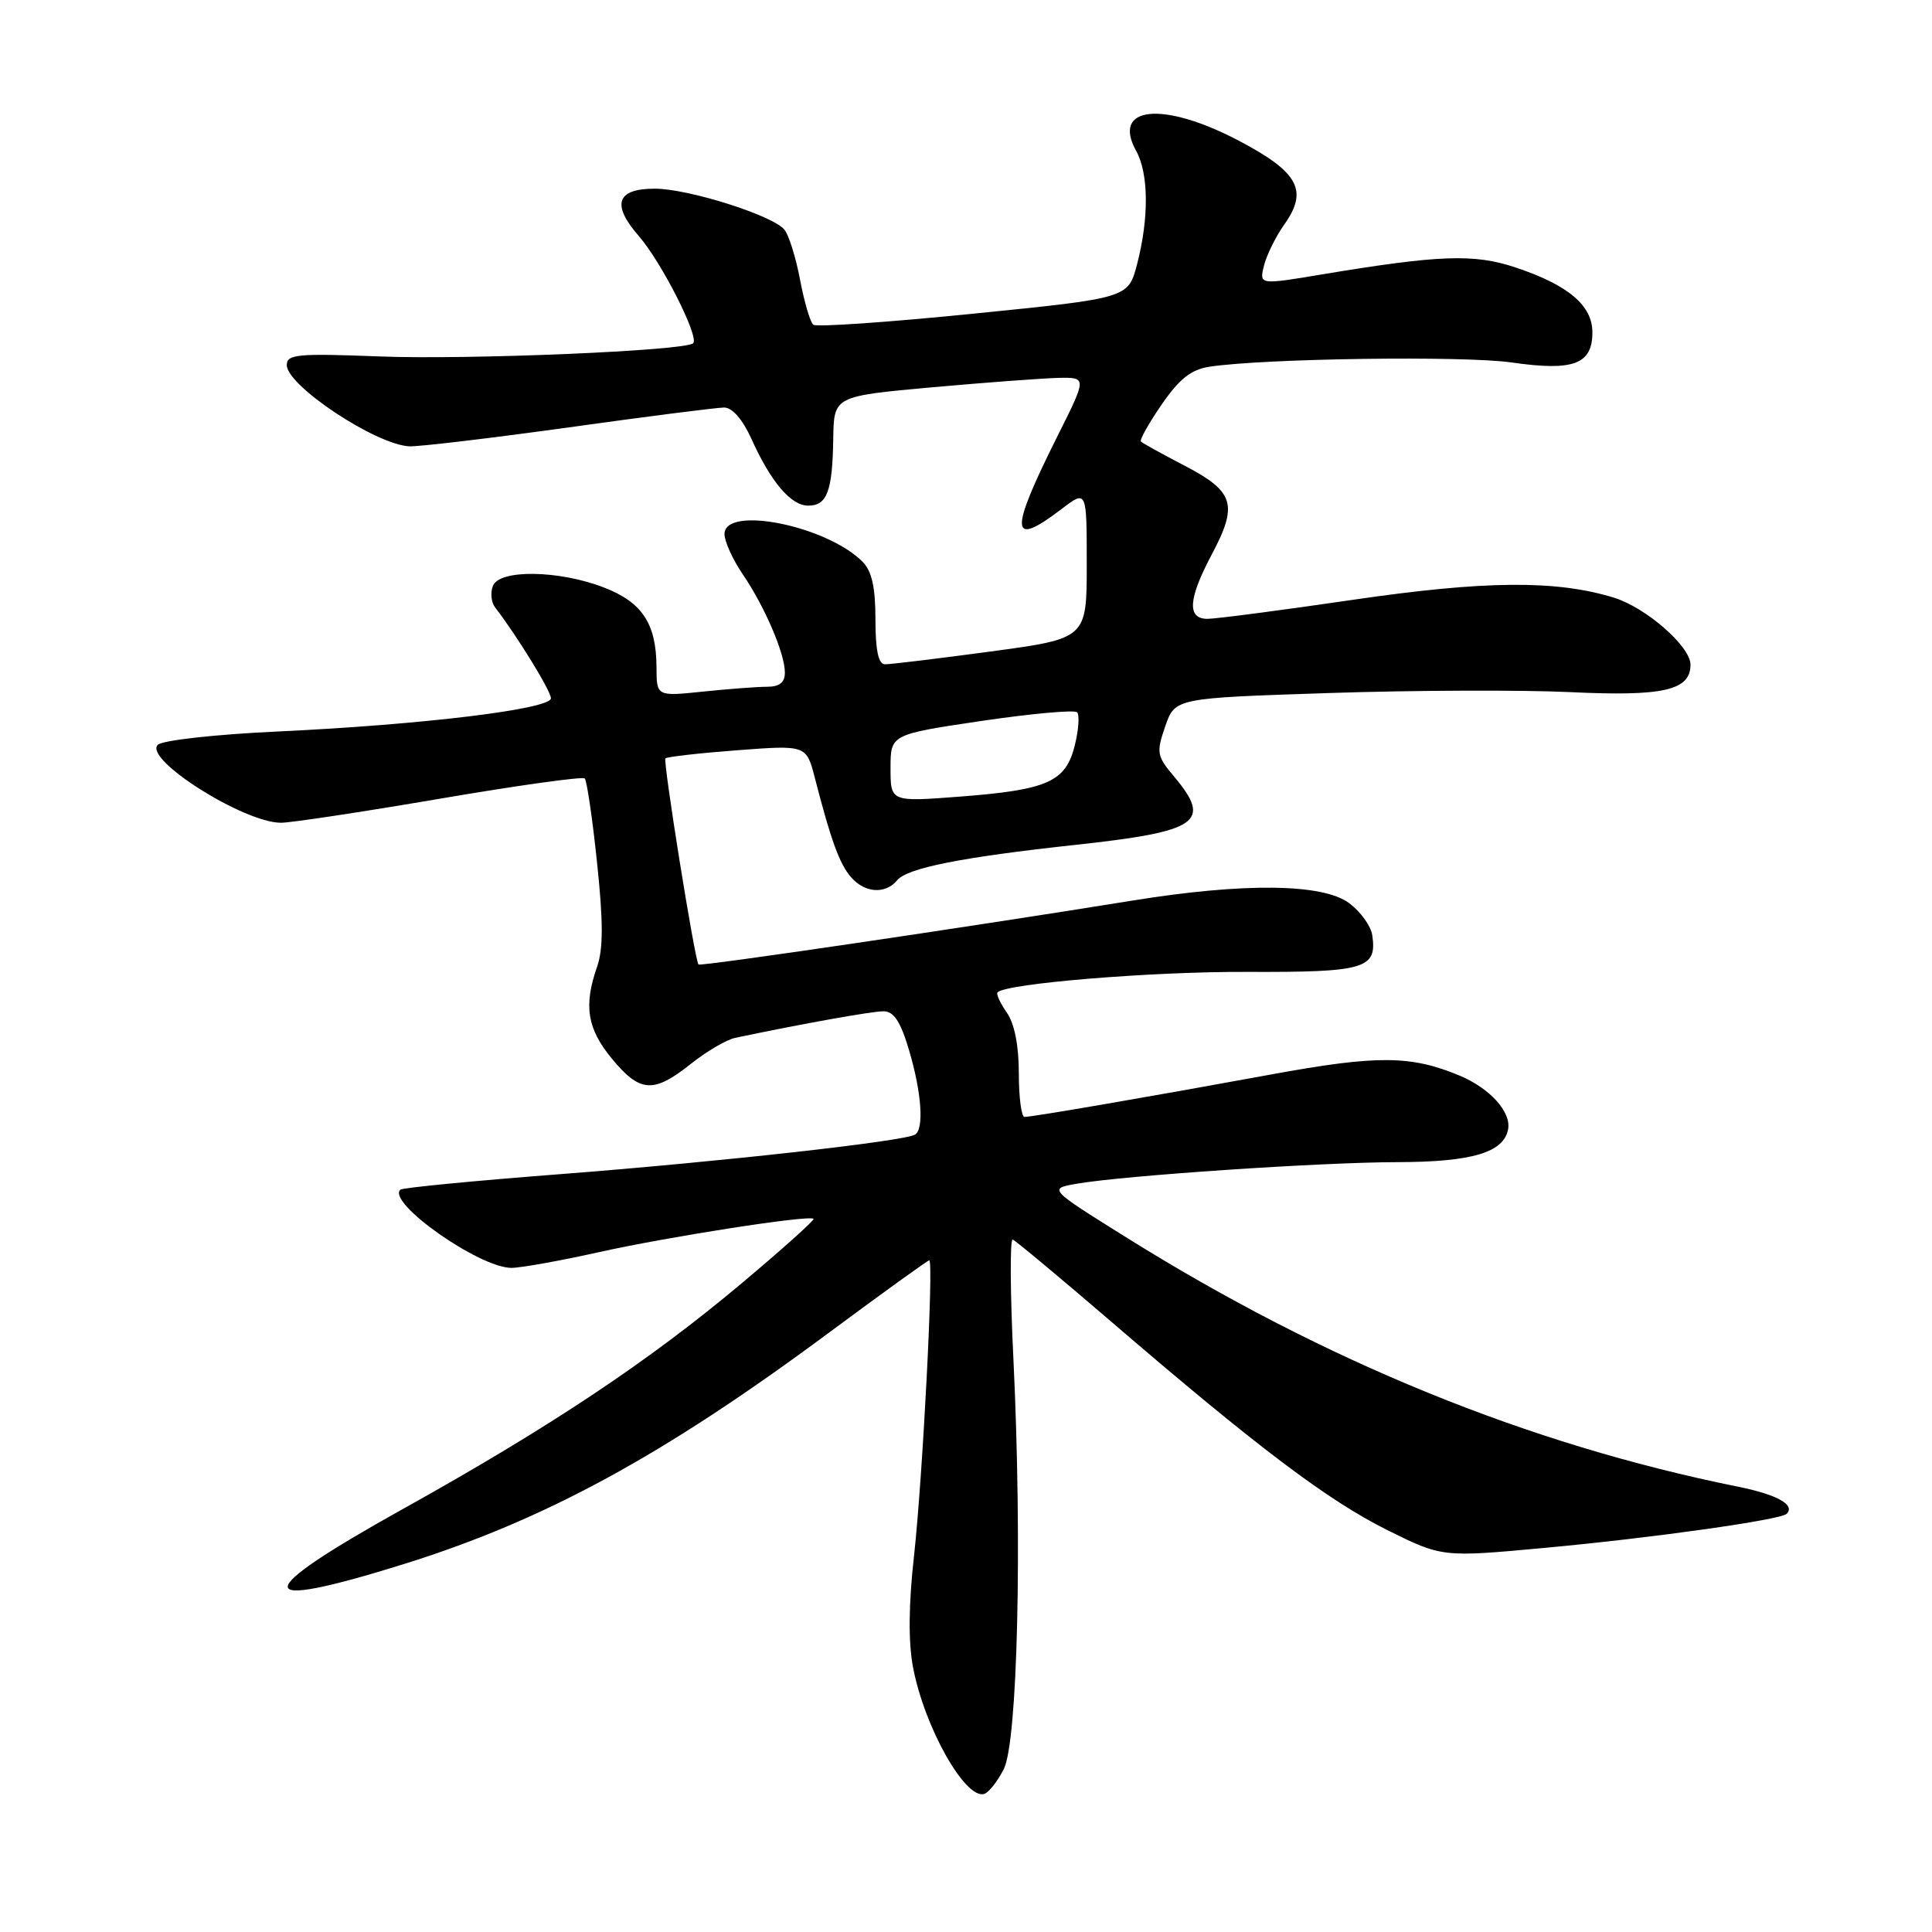<?xml version="1.0" encoding="UTF-8" standalone="no"?>
<!DOCTYPE svg PUBLIC "-//W3C//DTD SVG 1.1//EN" "http://www.w3.org/Graphics/SVG/1.1/DTD/svg11.dtd" >
<svg xmlns="http://www.w3.org/2000/svg" xmlns:xlink="http://www.w3.org/1999/xlink" version="1.1" viewBox="0 0 256 256">
 <g >
 <path fill="currentColor"
d=" M 133.00 234.43 C 134.84 230.83 135.46 204.65 134.29 180.25 C 133.85 171.31 133.81 164.11 134.19 164.25 C 134.57 164.39 140.42 169.26 147.19 175.08 C 166.55 191.73 175.93 198.81 183.80 202.73 C 191.11 206.36 191.11 206.36 204.80 205.09 C 218.99 203.78 235.94 201.39 236.74 200.59 C 237.93 199.40 235.46 198.03 230.23 196.98 C 202.47 191.38 175.52 180.39 149.20 163.94 C 138.89 157.50 138.89 157.50 142.74 156.84 C 149.01 155.76 175.14 154.00 185.19 153.99 C 195.03 153.97 199.24 152.72 199.83 149.65 C 200.27 147.36 197.43 144.21 193.42 142.53 C 186.93 139.82 182.50 139.79 168.34 142.39 C 152.48 145.30 136.85 147.99 135.75 148.00 C 135.34 148.00 135.00 145.40 135.00 142.22 C 135.00 138.54 134.42 135.61 133.40 134.16 C 132.52 132.90 131.97 131.70 132.18 131.49 C 133.36 130.31 152.55 128.73 165.20 128.78 C 180.90 128.84 182.49 128.37 181.83 123.91 C 181.65 122.69 180.27 120.79 178.77 119.67 C 175.27 117.06 164.81 116.94 150.00 119.34 C 128.03 122.89 92.76 128.09 92.55 127.80 C 92.03 127.06 87.83 100.84 88.17 100.49 C 88.39 100.28 92.68 99.79 97.71 99.41 C 106.85 98.72 106.85 98.72 107.98 103.11 C 110.11 111.38 111.25 114.50 112.78 116.25 C 114.61 118.34 117.33 118.52 118.89 116.63 C 120.23 115.01 127.47 113.58 142.50 111.95 C 158.88 110.17 160.65 108.94 155.56 102.88 C 153.28 100.18 153.20 99.72 154.40 96.24 C 155.70 92.50 155.70 92.50 176.10 91.83 C 187.32 91.46 201.71 91.41 208.07 91.71 C 220.42 92.30 224.00 91.48 224.00 88.07 C 224.00 85.65 218.10 80.50 213.84 79.19 C 206.18 76.84 196.76 76.92 179.25 79.48 C 169.76 80.87 161.10 82.00 160.00 82.00 C 157.26 82.00 157.44 79.36 160.55 73.50 C 164.07 66.87 163.56 65.15 157.03 61.74 C 154.02 60.17 151.38 58.72 151.18 58.51 C 150.97 58.31 152.21 56.10 153.92 53.61 C 156.28 50.19 157.83 48.96 160.27 48.59 C 167.55 47.49 193.96 47.12 200.31 48.03 C 208.50 49.21 211.00 48.27 211.00 44.04 C 211.00 40.46 207.79 37.76 200.79 35.43 C 195.31 33.61 190.74 33.77 175.17 36.36 C 166.85 37.75 166.85 37.75 167.49 35.18 C 167.84 33.78 169.05 31.34 170.16 29.77 C 173.39 25.24 172.08 22.81 164.12 18.63 C 154.09 13.36 147.25 14.05 150.55 20.00 C 152.21 23.01 152.26 28.89 150.67 35.00 C 149.50 39.50 149.50 39.50 129.00 41.56 C 117.72 42.70 108.17 43.36 107.76 43.03 C 107.36 42.70 106.57 40.02 106.01 37.06 C 105.45 34.11 104.52 31.12 103.93 30.42 C 102.36 28.53 91.19 25.00 86.77 25.00 C 81.70 25.00 80.99 27.08 84.64 31.27 C 87.65 34.72 92.68 44.65 91.85 45.48 C 90.85 46.48 62.09 47.69 50.25 47.23 C 39.44 46.81 38.00 46.94 38.00 48.37 C 38.00 51.10 49.75 58.90 54.22 59.14 C 55.47 59.20 64.99 58.07 75.37 56.63 C 85.74 55.18 95.01 54.00 95.96 54.00 C 97.03 54.00 98.42 55.60 99.56 58.14 C 102.16 63.89 104.80 67.00 107.10 67.00 C 109.59 67.00 110.31 65.09 110.41 58.10 C 110.50 52.50 110.50 52.50 123.50 51.32 C 130.65 50.68 138.19 50.12 140.26 50.07 C 144.02 50.00 144.02 50.00 140.14 57.75 C 133.69 70.64 133.80 72.68 140.66 67.45 C 144.00 64.90 144.00 64.90 144.00 74.76 C 144.00 84.61 144.00 84.61 131.25 86.33 C 124.24 87.27 117.94 88.04 117.25 88.02 C 116.39 88.01 116.00 86.14 116.00 82.07 C 116.00 77.80 115.52 75.66 114.28 74.42 C 109.50 69.64 96.00 66.94 96.00 70.77 C 96.00 71.74 97.08 74.13 98.41 76.08 C 101.35 80.41 104.00 86.59 104.00 89.12 C 104.00 90.43 103.28 91.00 101.65 91.00 C 100.35 91.00 96.53 91.29 93.15 91.64 C 87.00 92.28 87.00 92.28 86.99 88.39 C 86.96 82.62 85.08 79.78 79.98 77.83 C 74.00 75.53 66.16 75.43 65.31 77.64 C 64.96 78.54 65.09 79.81 65.59 80.46 C 68.57 84.35 73.00 91.56 73.00 92.52 C 73.00 93.96 56.05 96.03 36.74 96.93 C 28.52 97.31 21.50 98.10 20.91 98.69 C 19.00 100.60 32.24 108.98 37.21 109.02 C 38.47 109.03 47.93 107.60 58.24 105.84 C 68.54 104.08 77.20 102.87 77.48 103.15 C 77.76 103.43 78.50 108.44 79.11 114.28 C 79.94 122.10 79.94 125.73 79.12 128.09 C 77.31 133.27 77.80 136.30 81.07 140.27 C 84.80 144.79 86.58 144.91 91.53 140.98 C 93.62 139.31 96.27 137.76 97.42 137.52 C 106.42 135.63 115.52 134.00 117.07 134.00 C 118.44 134.00 119.33 135.36 120.46 139.18 C 122.12 144.76 122.46 149.60 121.25 150.34 C 119.83 151.22 95.45 153.94 74.50 155.56 C 62.95 156.45 53.29 157.38 53.04 157.64 C 51.27 159.38 63.51 167.99 67.76 168.00 C 69.00 168.00 74.18 167.07 79.26 165.94 C 88.47 163.88 107.23 160.96 107.80 161.50 C 107.97 161.65 103.70 165.49 98.30 170.02 C 86.05 180.33 72.83 189.13 53.26 200.02 C 33.02 211.29 33.08 213.62 53.44 207.27 C 72.11 201.45 87.82 192.91 109.63 176.74 C 116.86 171.38 122.93 167.00 123.13 167.00 C 123.75 167.00 122.25 195.87 121.11 206.19 C 120.39 212.58 120.35 217.59 120.98 220.92 C 122.49 228.87 127.92 238.51 130.43 237.70 C 131.02 237.51 132.18 236.04 133.00 234.43 Z  M 118.00 101.79 C 118.00 97.32 118.00 97.32 130.04 95.53 C 136.67 94.55 142.37 94.04 142.72 94.38 C 143.06 94.73 142.93 96.70 142.42 98.75 C 141.22 103.59 138.85 104.66 127.25 105.55 C 118.00 106.26 118.00 106.26 118.00 101.79 Z "/>
</g>
</svg>